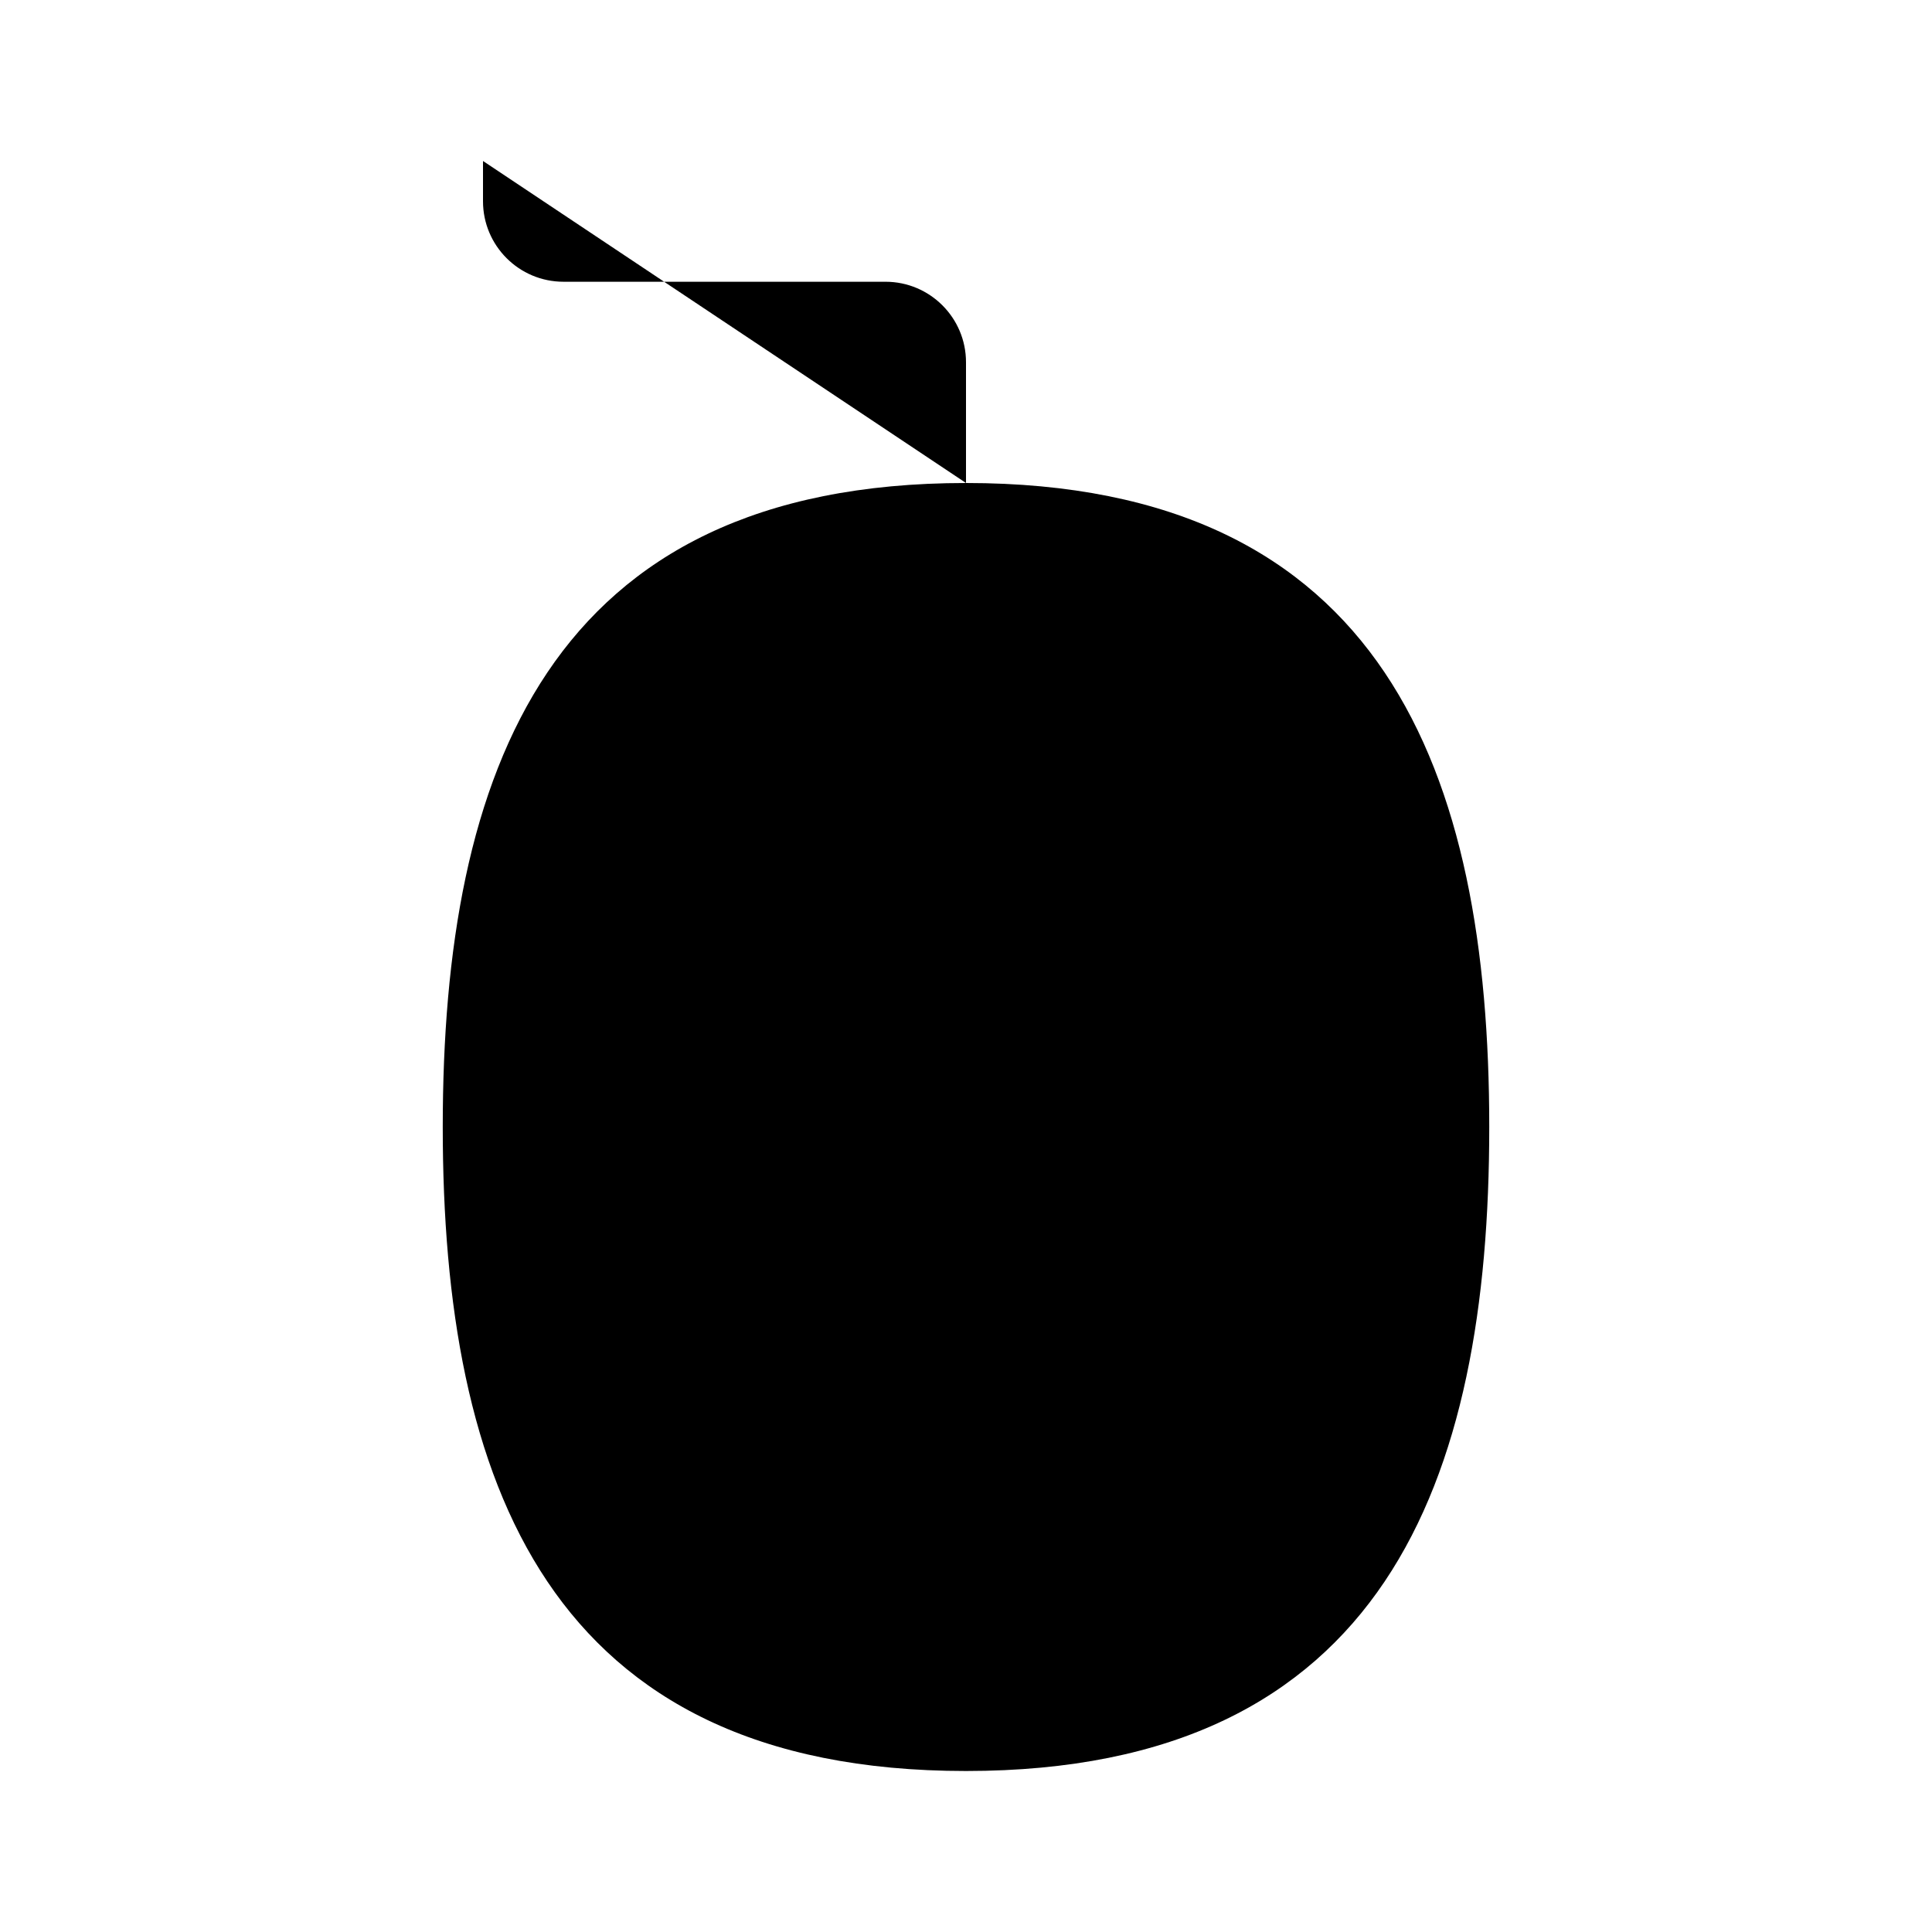 <svg viewBox="0 0 24 24" xmlns="http://www.w3.org/2000/svg"><path d="M6 2V2.5C6 3.052 6.448 3.5 7 3.5H11C11.552 3.5 12 3.948 12 4.5V6"/><path d="M12 22C17.2 22 18.5 18.392 18.5 14C18.5 9.608 17.2 6 12 6C6.8 6 5.5 9.608 5.5 14C5.5 18.392 6.8 22 12 22Z"/><path d="M12 8.5V10.5"/></svg>